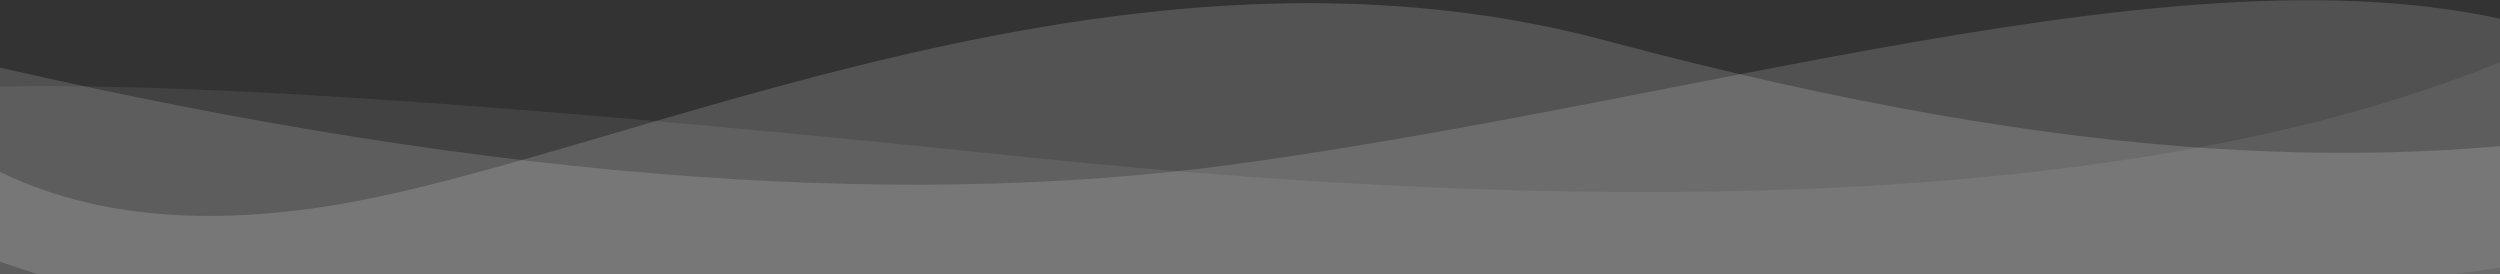 <?xml version="1.0" encoding="UTF-8"?>
<svg width="1440px" height="158px" viewBox="0 0 1440 158" version="1.1" xmlns="http://www.w3.org/2000/svg" xmlns:xlink="http://www.w3.org/1999/xlink">
    <rect x="0" y="0" width="1440" height="158" fill="#333333" stroke="none"/>
    <!-- Generator: Sketch 60.1 (88133) - https://sketch.com -->
    <title>Group 3</title>
    <desc>Created with Sketch.</desc>
    <g id="Page-1" stroke="none" stroke-width="1" fill="none" fill-rule="evenodd">
        <g id="Signup---Log-In" transform="translate(0, -928)" fill="#FFFFFF">
            <g id="Group-3" transform="translate(-96.8, 895.121)">
                <path d="M31.952,83.902 C91.491,147.259 177.561,169.584 290.163,150.879 C459.065,122.821 742.749,-18.363 1021.538,56.188 C1300.327,130.738 1473.889,130.418 1615.491,107.16 C1709.892,91.655 1713.619,123.853 1626.671,203.754 L157.764,203.754 L18.479,157.855" id="Path-3" opacity="0.159"></path>
                <path d="M1659.147,0 C1487.744,131.993 1162.267,172.934 682.717,122.821 C-36.607,47.652 11.245,100.598 1.686,100.598 C-4.686,100.598 7.003,134.983 36.753,203.754 L1297.467,222.461 L1651.46,169.996" id="Path-4" opacity="0.076"></path>
                <path d="M69.776,65.512 C360.367,134.59 607.181,155.145 810.217,127.176 C1114.772,85.223 1417.178,-19.855 1603.471,65.512 C1727.667,122.423 1742.013,168.771 1646.51,204.555 L1076.229,212.625 L90.698,195.223 L58.135,136.027 L69.776,65.512 Z" id="Path-2" opacity="0.146"></path>
            </g>
        </g>
    </g>
</svg>